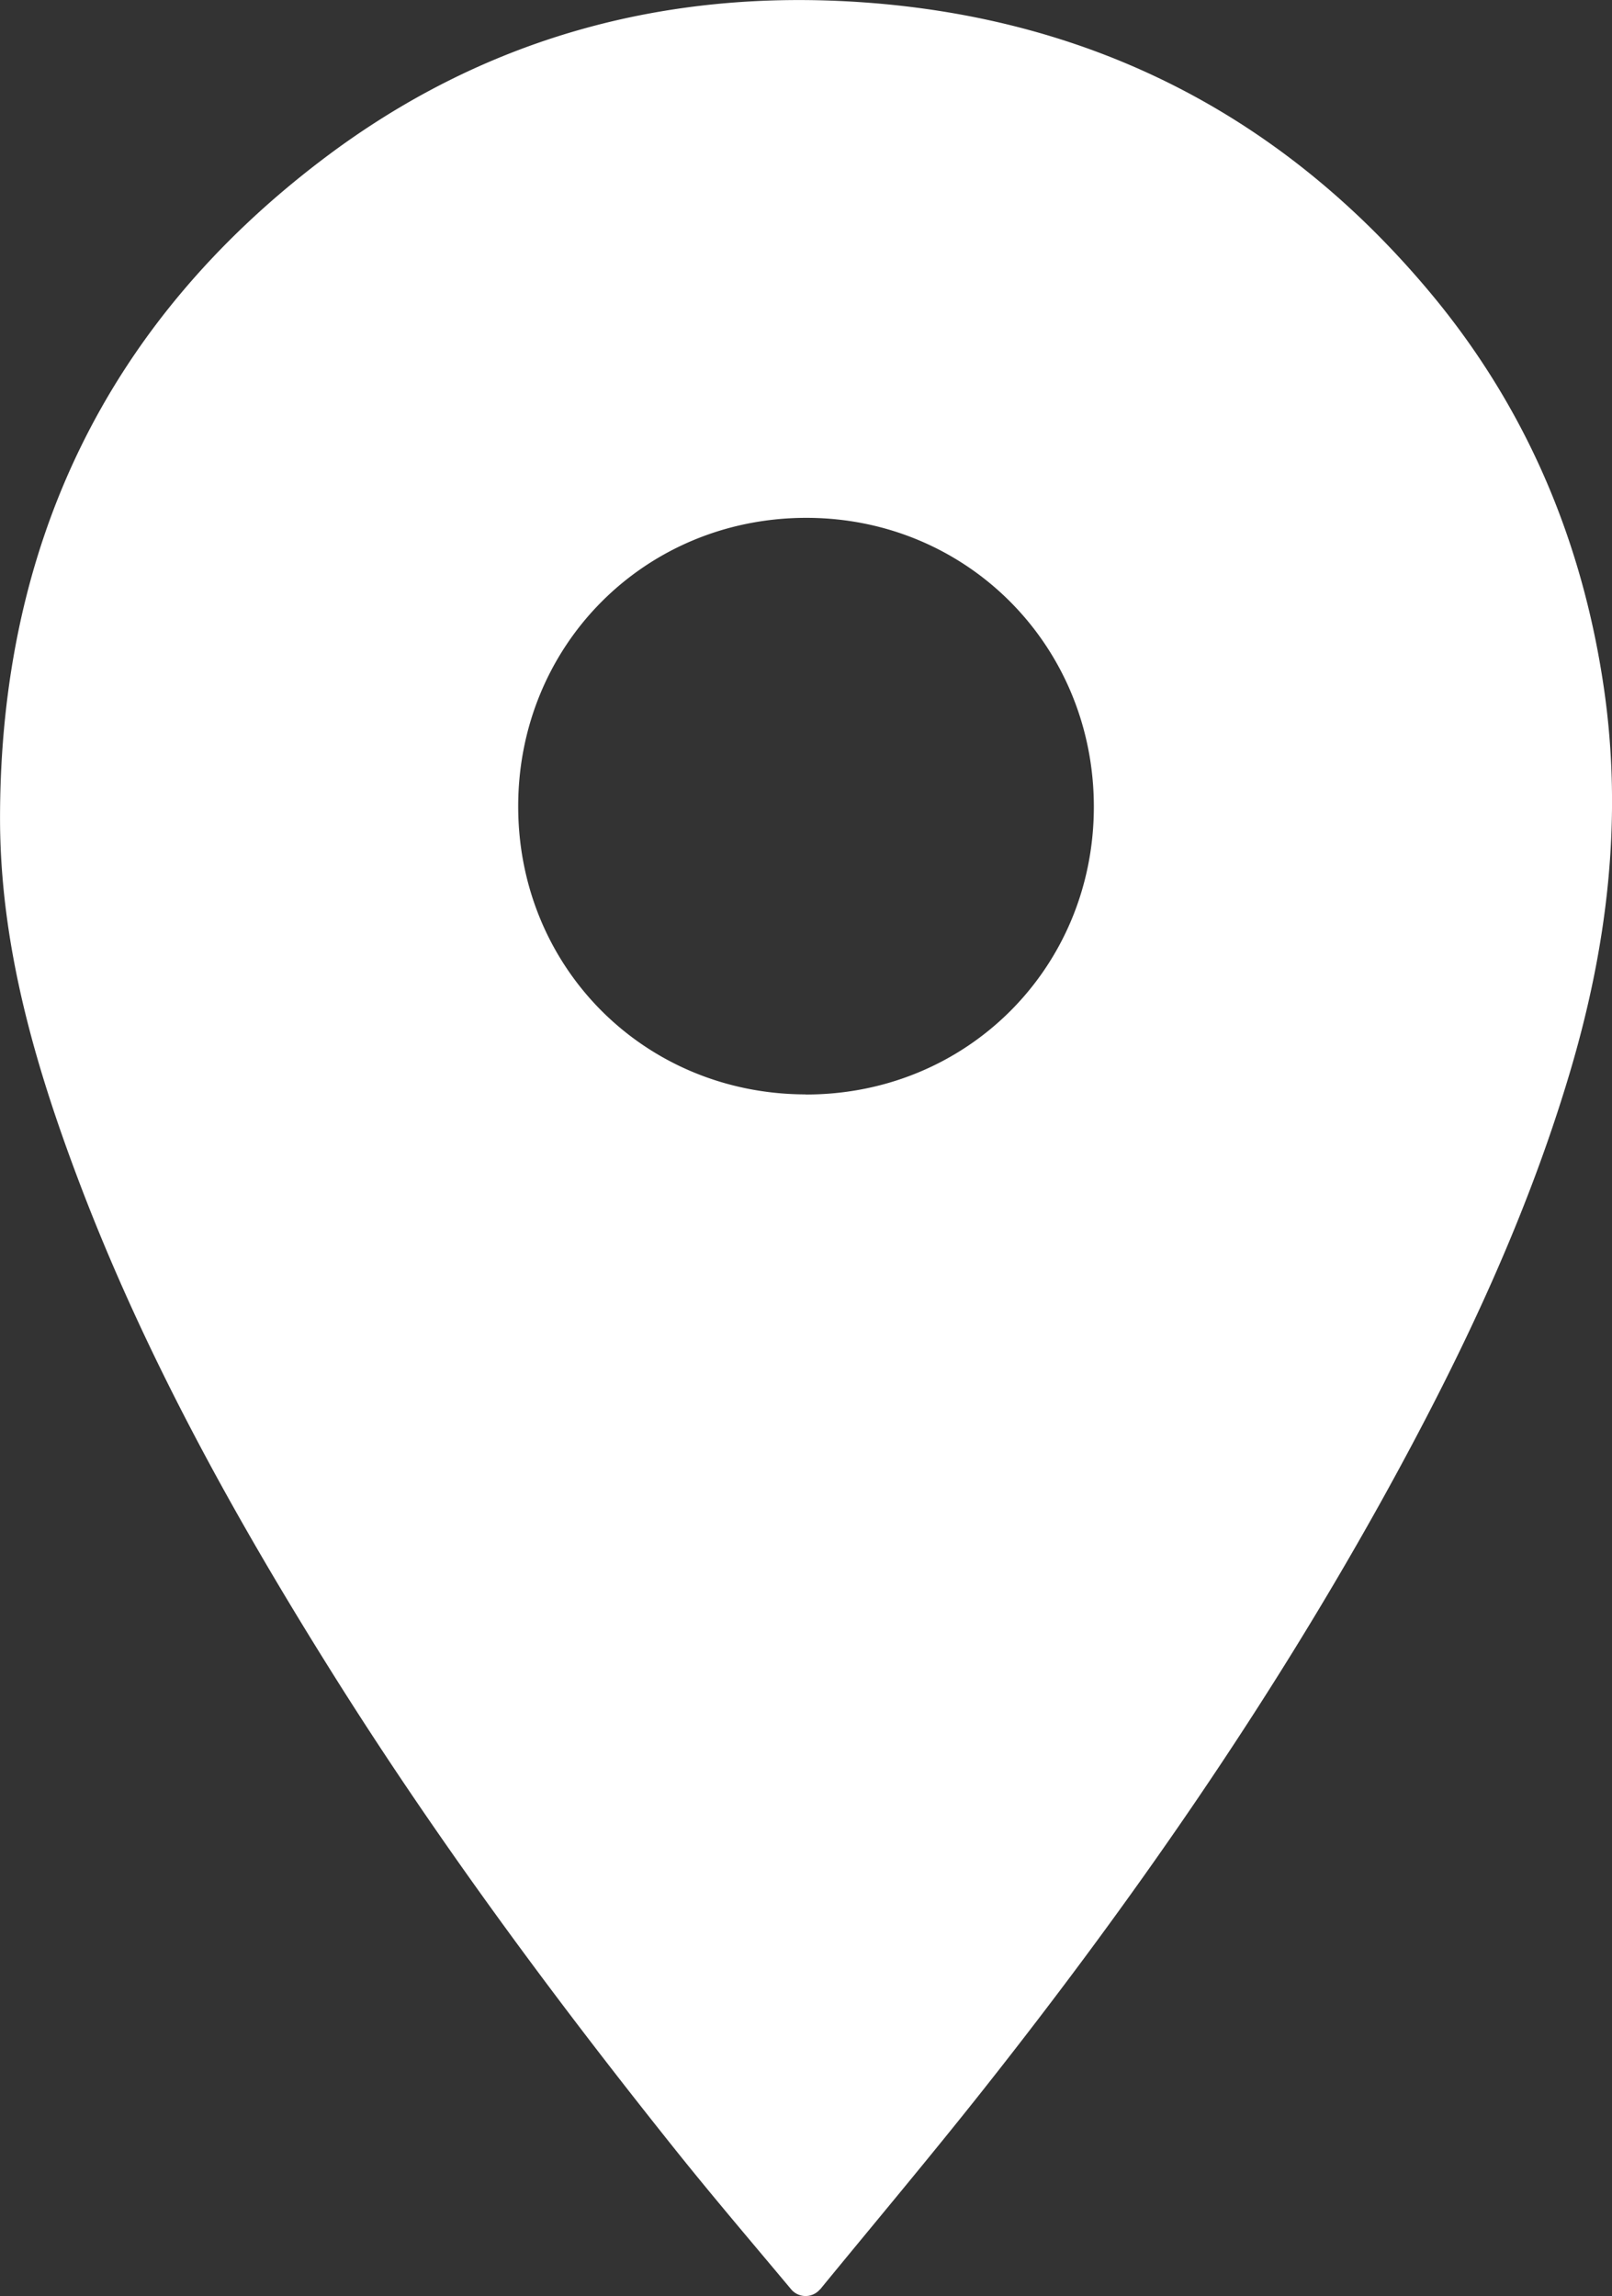 <svg id="icon-adress" xmlns="http://www.w3.org/2000/svg" viewBox="0 0 426.4 607.22"><rect x="0" y="0" width="426.4" height="607.22" fill="#333333" stroke="none"/><defs><style>.cls-1{fill:#fff;}</style></defs><title>icon-adress</title><path class="cls-1" d="M1003.69,1301.84a5,5,0,0,1-7.6,0c-10.47-12.52-20.76-24.56-30.64-36.92-32.47-40.63-63.37-82.39-91-126.49-25.95-41.41-49.56-84.06-66.88-129.89-11.71-31-20.82-62.67-20.76-96.14.12-71.77,28-130.39,85.36-173.88,42.18-32,90.38-45.24,143.09-41.5,60.79,4.32,110.95,30.18,149.9,76.82,25.3,30.3,40.25,65.54,45.93,104.75,5,34.67.83,68.36-9.1,101.65-11.72,39.31-29.27,76-49.06,111.79-30.74,55.52-66.82,107.46-106.17,157.16-14.06,17.76-28.65,35.1-43,52.62Zm-3.85-316c42.59.1,76.21-33.35,76.3-75.92.09-42.82-33.65-76.7-76.27-76.58s-76,33.72-76,76.3S957.2,985.71,999.85,985.81Z" transform="translate(-786.8 -696.39)"/></svg>